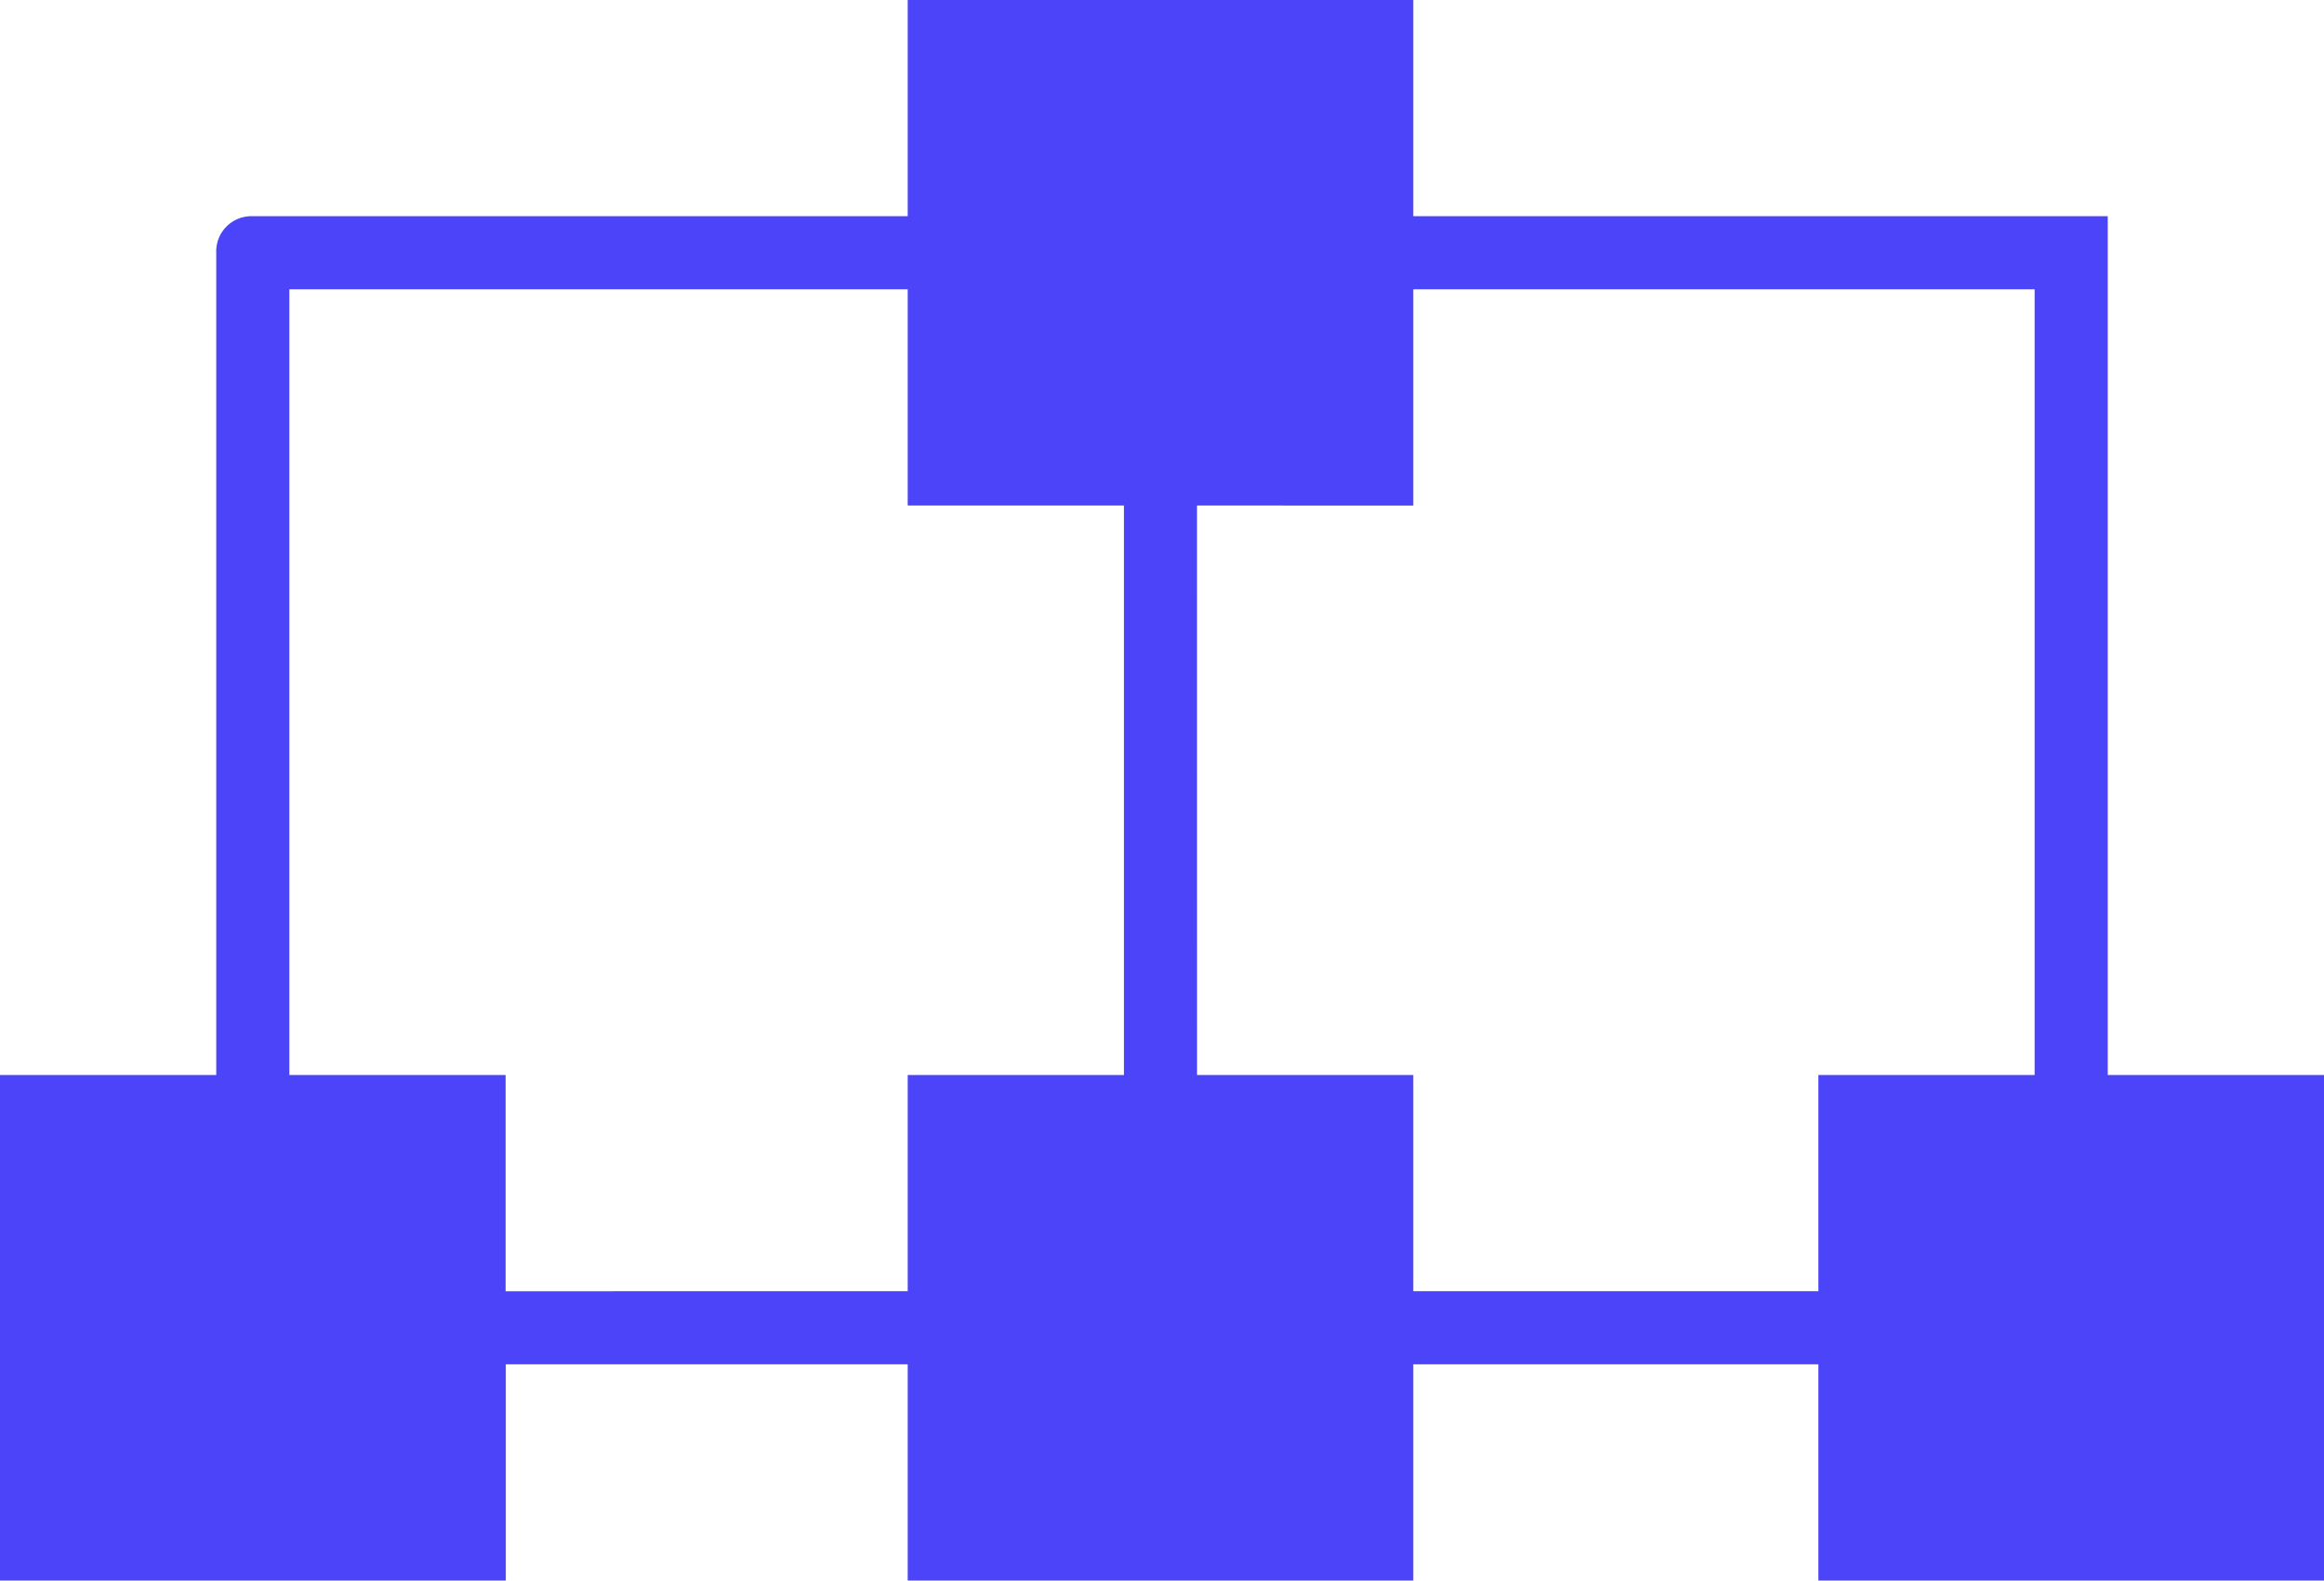 <svg xmlns="http://www.w3.org/2000/svg" width="47.996" height="32.647" viewBox="0 0 47.996 32.647">
  <defs>
    <style>
      .cls-1 {
        fill: #4b44f9;
      }
    </style>
  </defs>
  <path id="Path_323" data-name="Path 323" class="cls-1" d="M85.53,186.205H90v10.442H79.554v-4.466H71.188v4.466H60.746v-4.466h-8.3v4.466H42V186.205h4.466V169.221a.727.727,0,0,1,.755-.755H60.746V164H71.188v4.466H85.53Zm-18.808,0h4.466v4.466h8.366v-4.466H84.02V169.976H71.188v4.466H66.721Zm-5.976,4.466v-4.466h4.466V174.442H60.746v-4.466H47.976v16.229h4.466v4.466Z" transform="translate(-42 -164)"/>
</svg>
